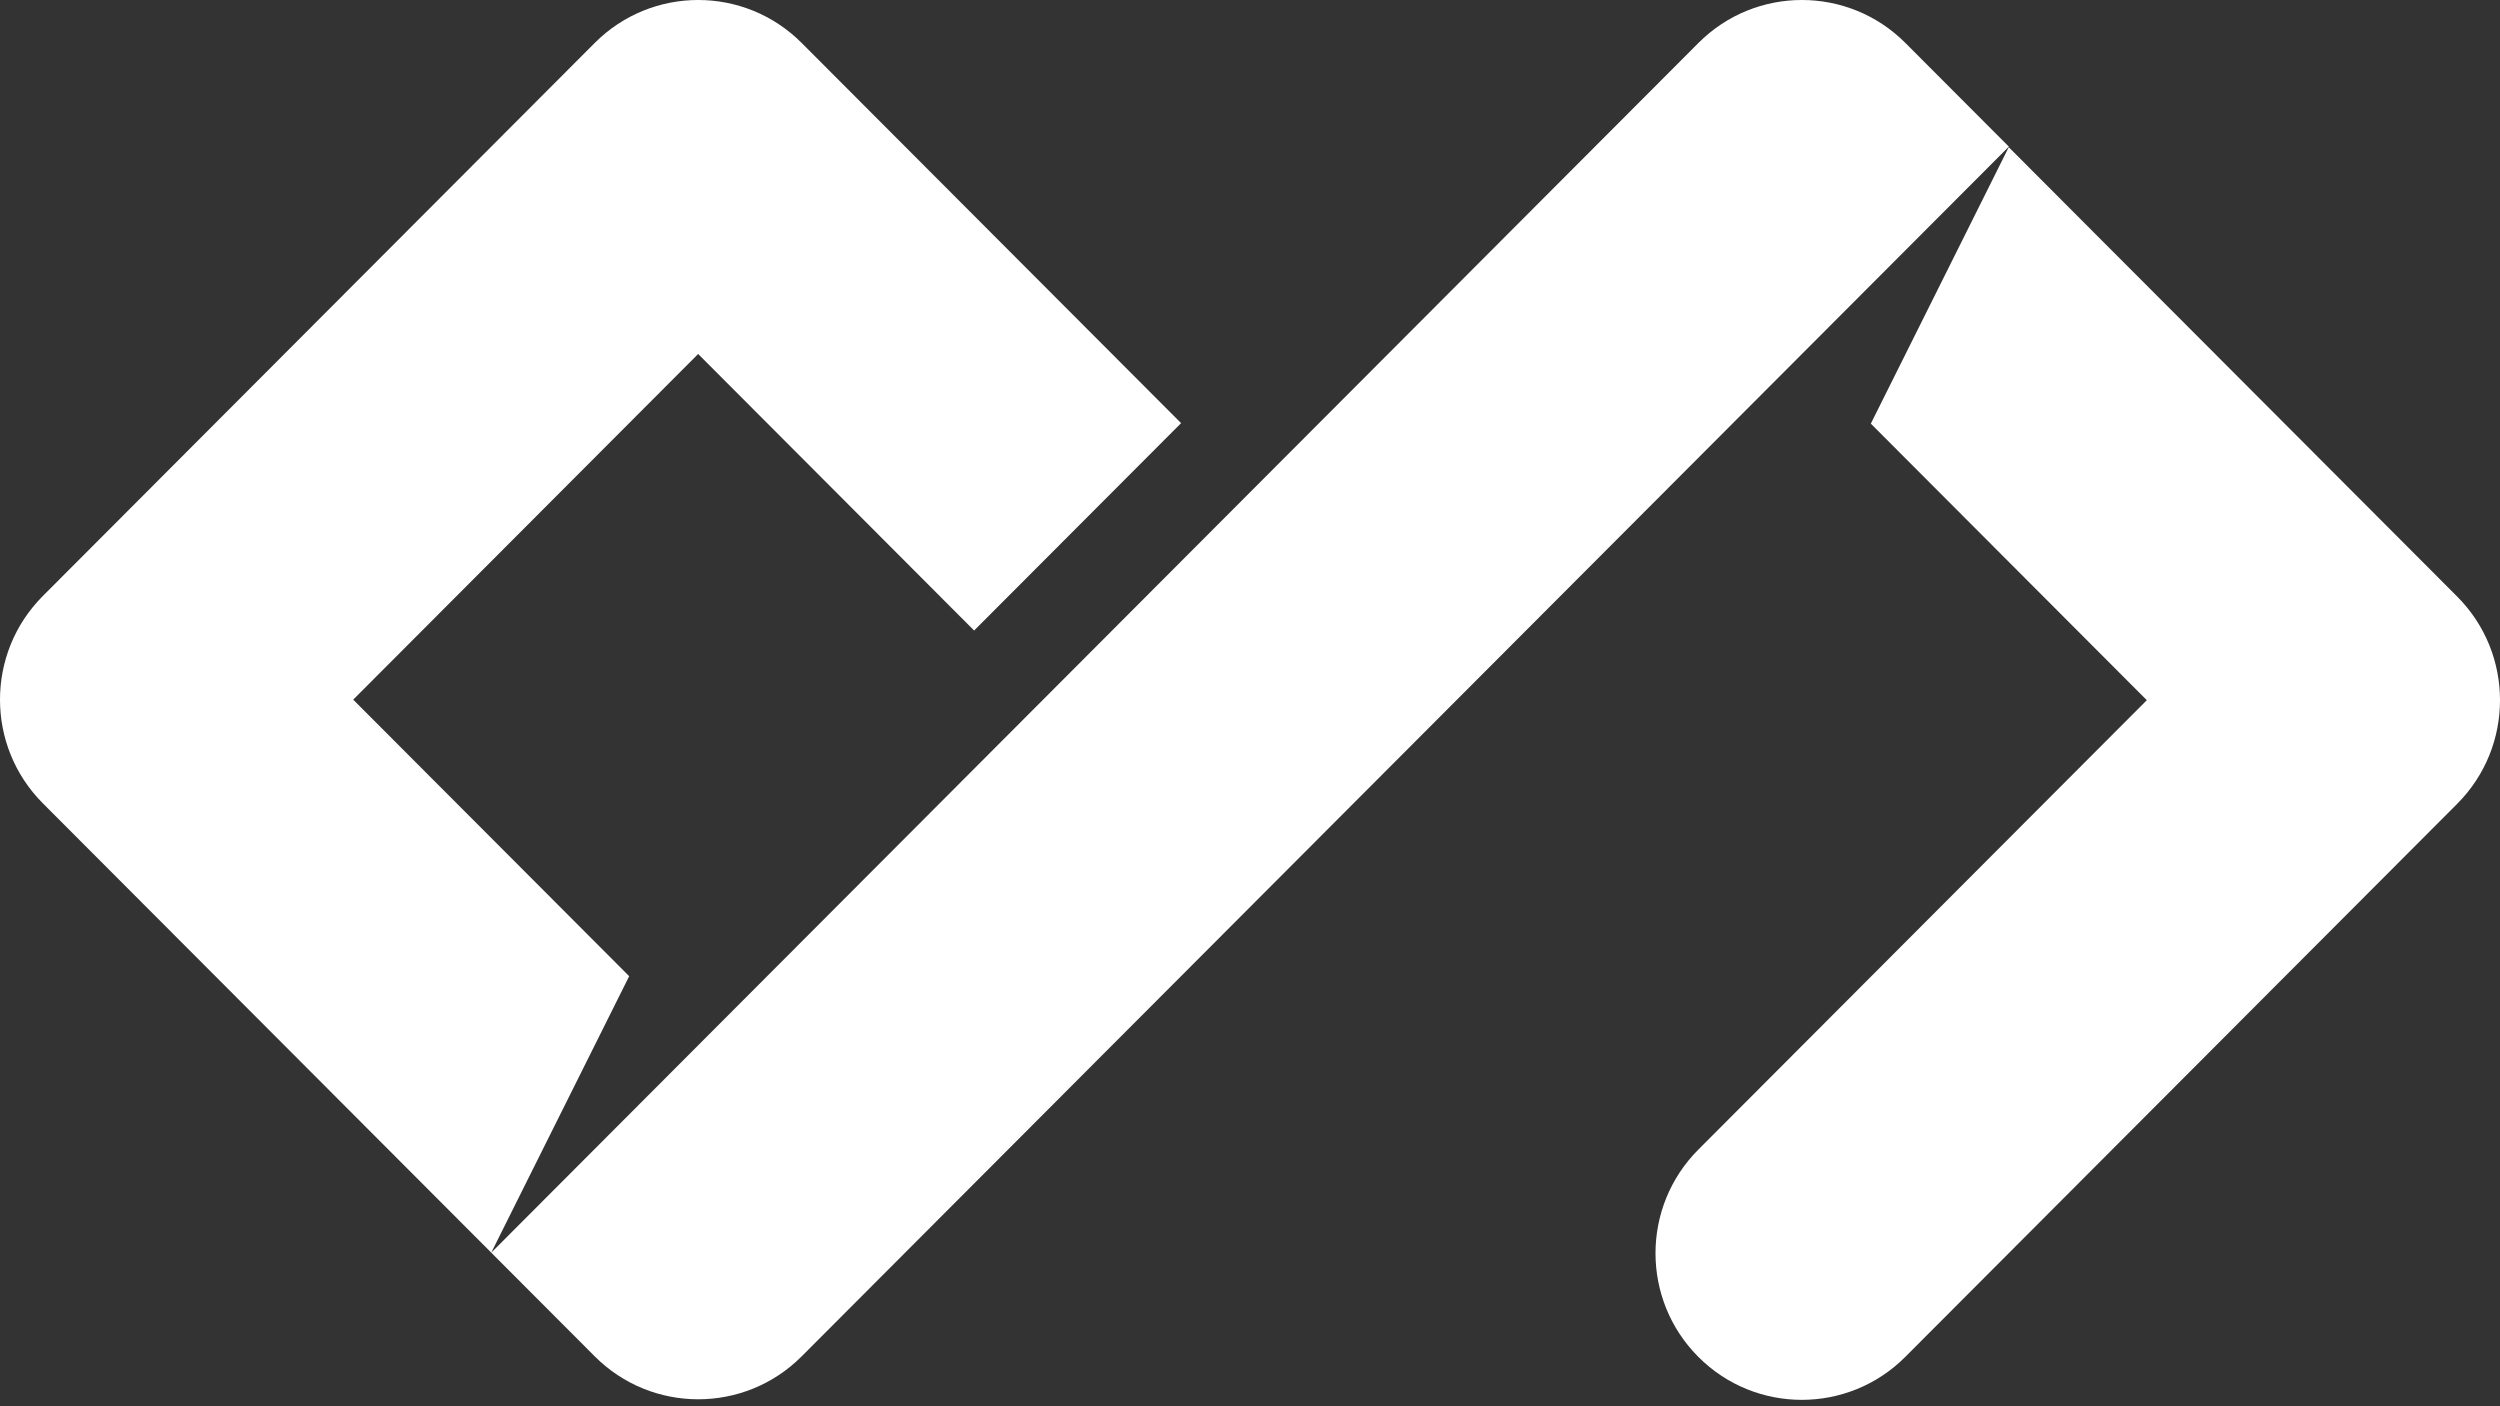 <?xml version="1.0" encoding="UTF-8"?>
<svg width="256px" height="144px" viewBox="0 0 256 144" version="1.1" xmlns="http://www.w3.org/2000/svg" preserveAspectRatio="xMidYMid">
    <rect x="0" y="0" width="256" height="144" fill="#333333" stroke="none"/>
    <title>daily.dev</title>
    <g>
        <path d="M219.833,71.7 L191.573,43.381 L205.696,15.071 L251.612,61.084 C257.463,66.947 257.463,76.452 251.612,82.315 L195.098,138.948 C189.247,144.81 179.762,144.81 173.911,138.948 C168.061,133.085 168.061,123.58 173.911,117.717 L219.833,71.7 Z" fill="#ffffff"></path>
        <path d="M173.922,4.396 C179.772,-1.467 189.26,-1.464 195.111,4.398 L205.706,15.016 L82.089,138.892 C76.238,144.755 66.75,144.752 60.9,138.89 L50.304,128.272 L173.922,4.396 Z M120.942,43.33 L99.75,64.566 L71.491,36.247 L36.167,71.644 L64.427,99.963 L50.304,128.272 L4.388,82.259 C-1.463,76.397 -1.463,66.891 4.388,61.029 L60.9,4.398 C66.75,-1.464 76.238,-1.467 82.089,4.396 L120.942,43.33 Z" fill="#ffffff"></path>
    </g>
</svg>
